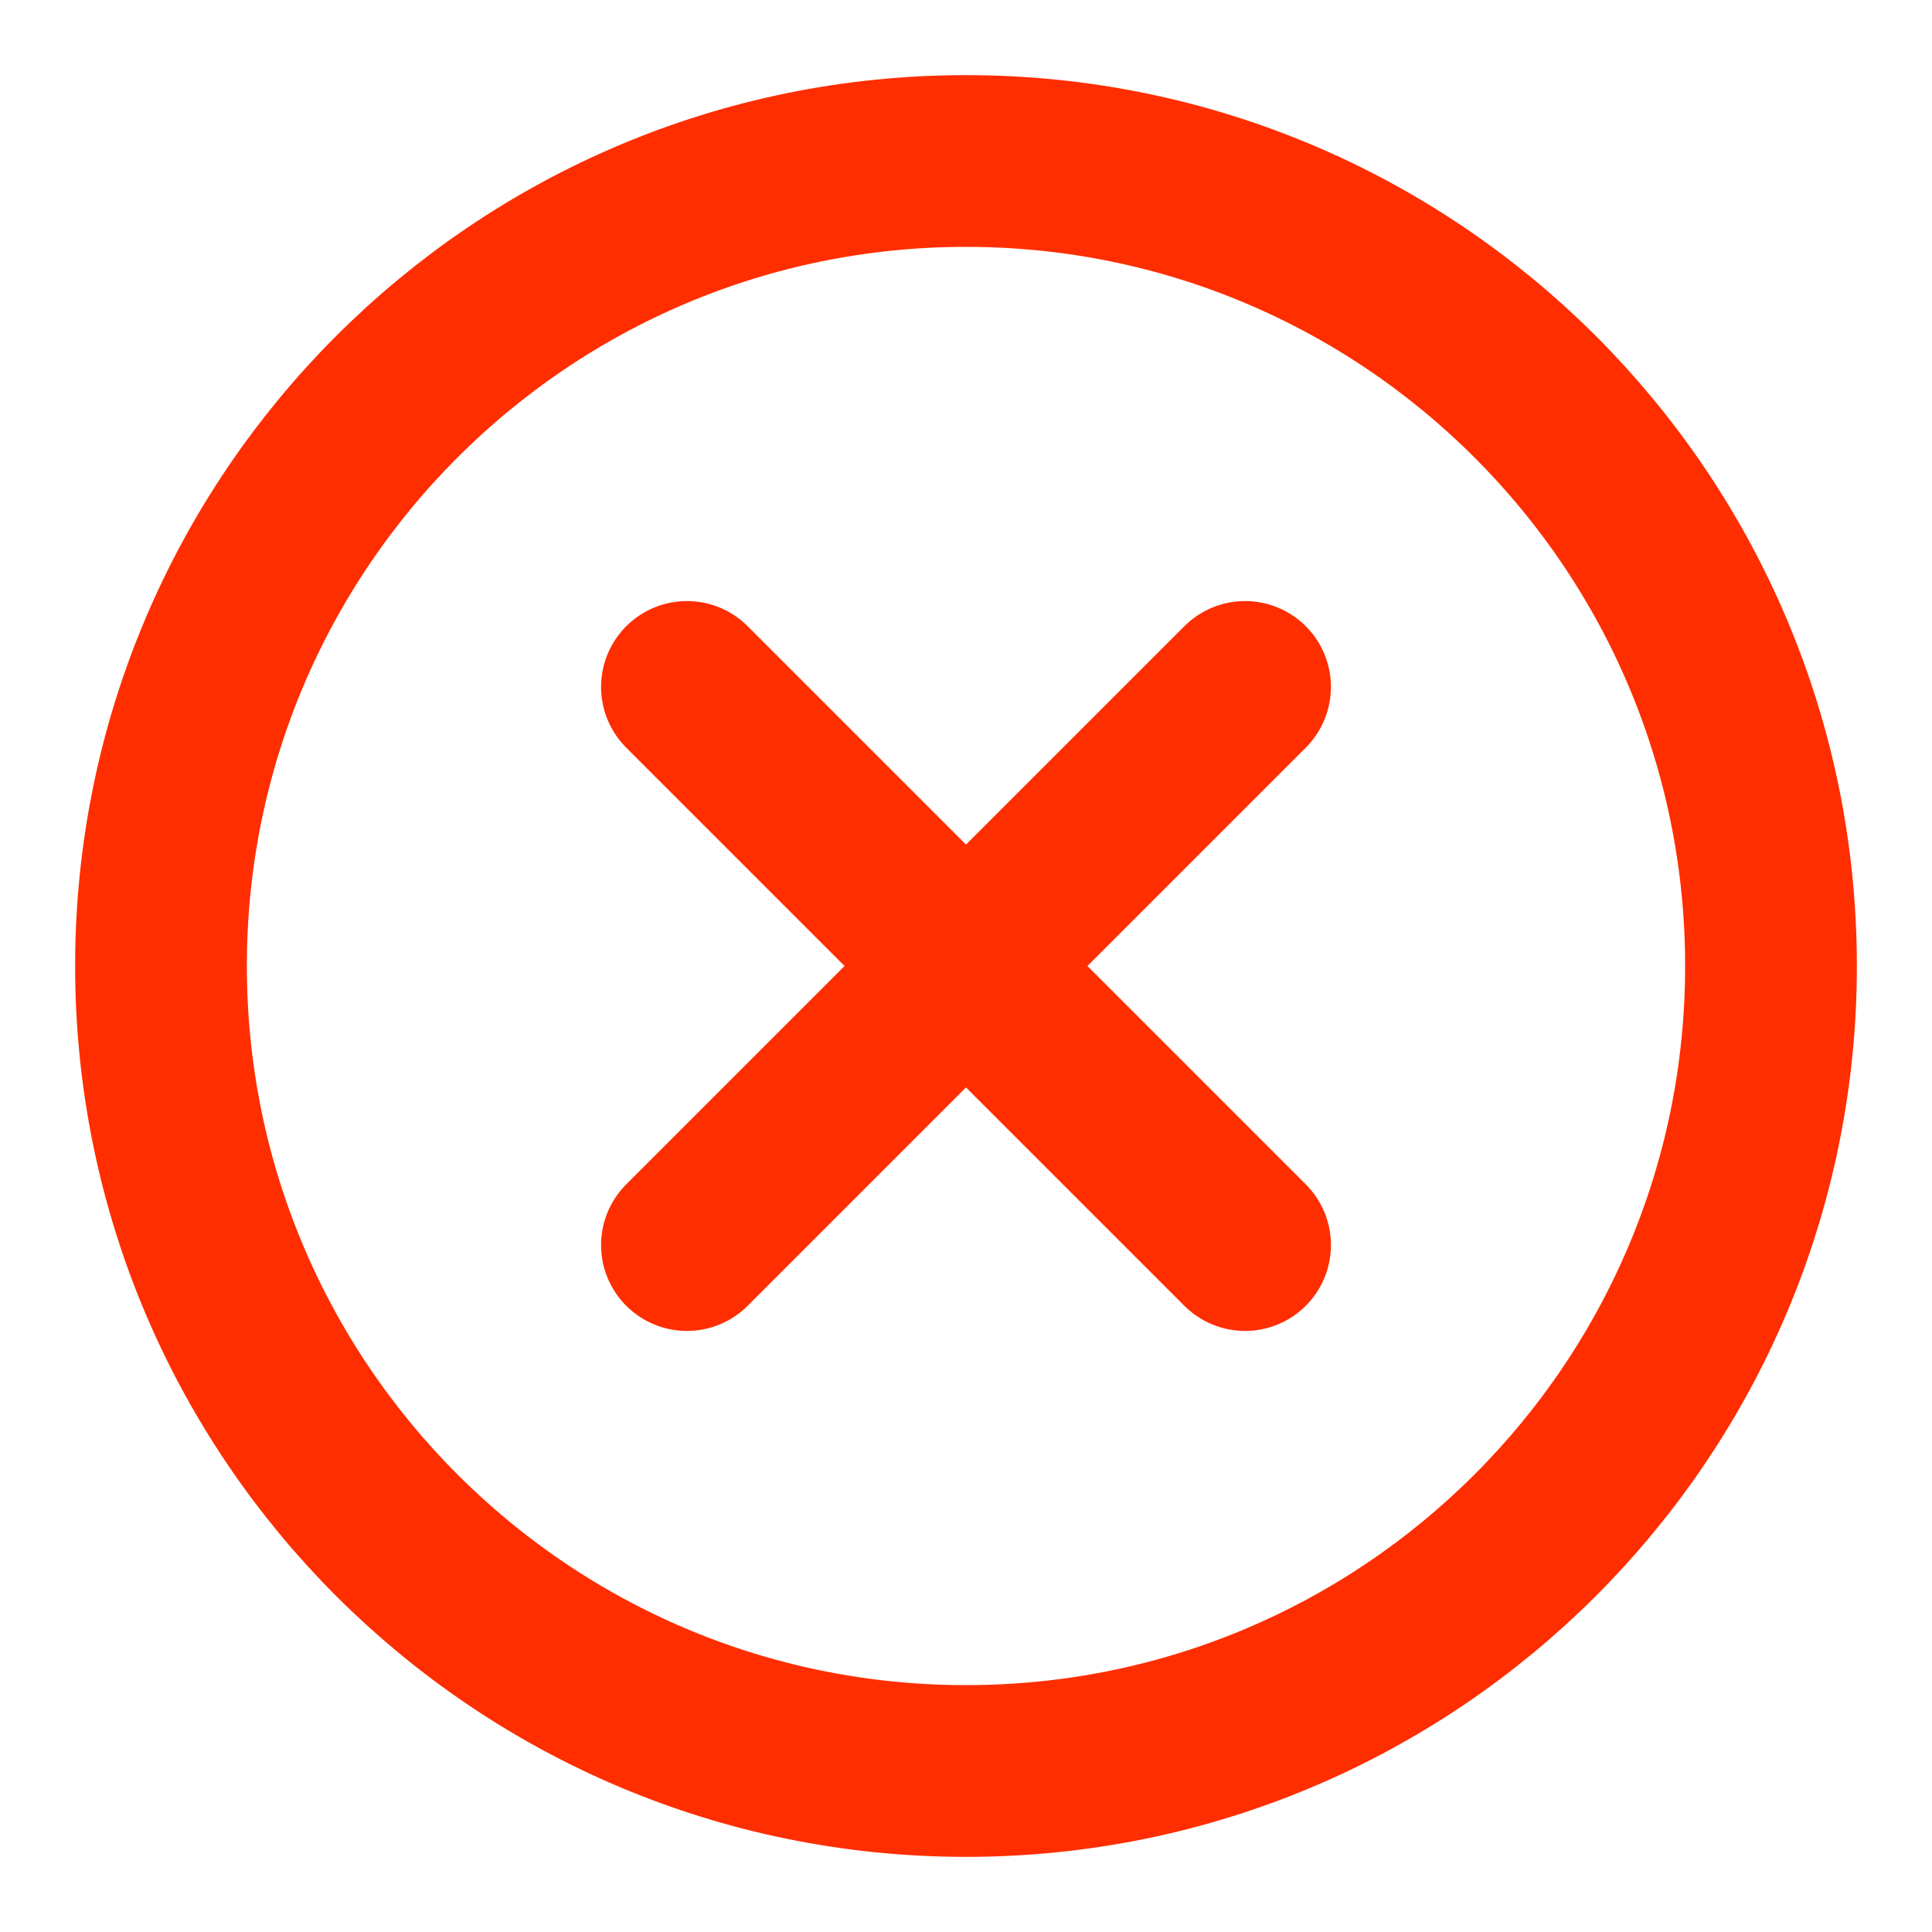 <svg width="45" height="45" viewBox="0 0 45 45" fill="none" xmlns="http://www.w3.org/2000/svg">
<path d="M22.5 41.25C32.855 41.25 41.25 32.855 41.25 22.5C41.25 12.145 32.855 3.75 22.5 3.75C12.145 3.75 3.75 12.145 3.75 22.5C3.75 32.855 12.145 41.25 22.5 41.25Z" stroke="#FF2E00" stroke-width="4"/>
<path d="M29 16L16 29M16 16L29 29" stroke="#FF2E00" stroke-width="4" stroke-linecap="round" stroke-linejoin="round"/>
</svg>
